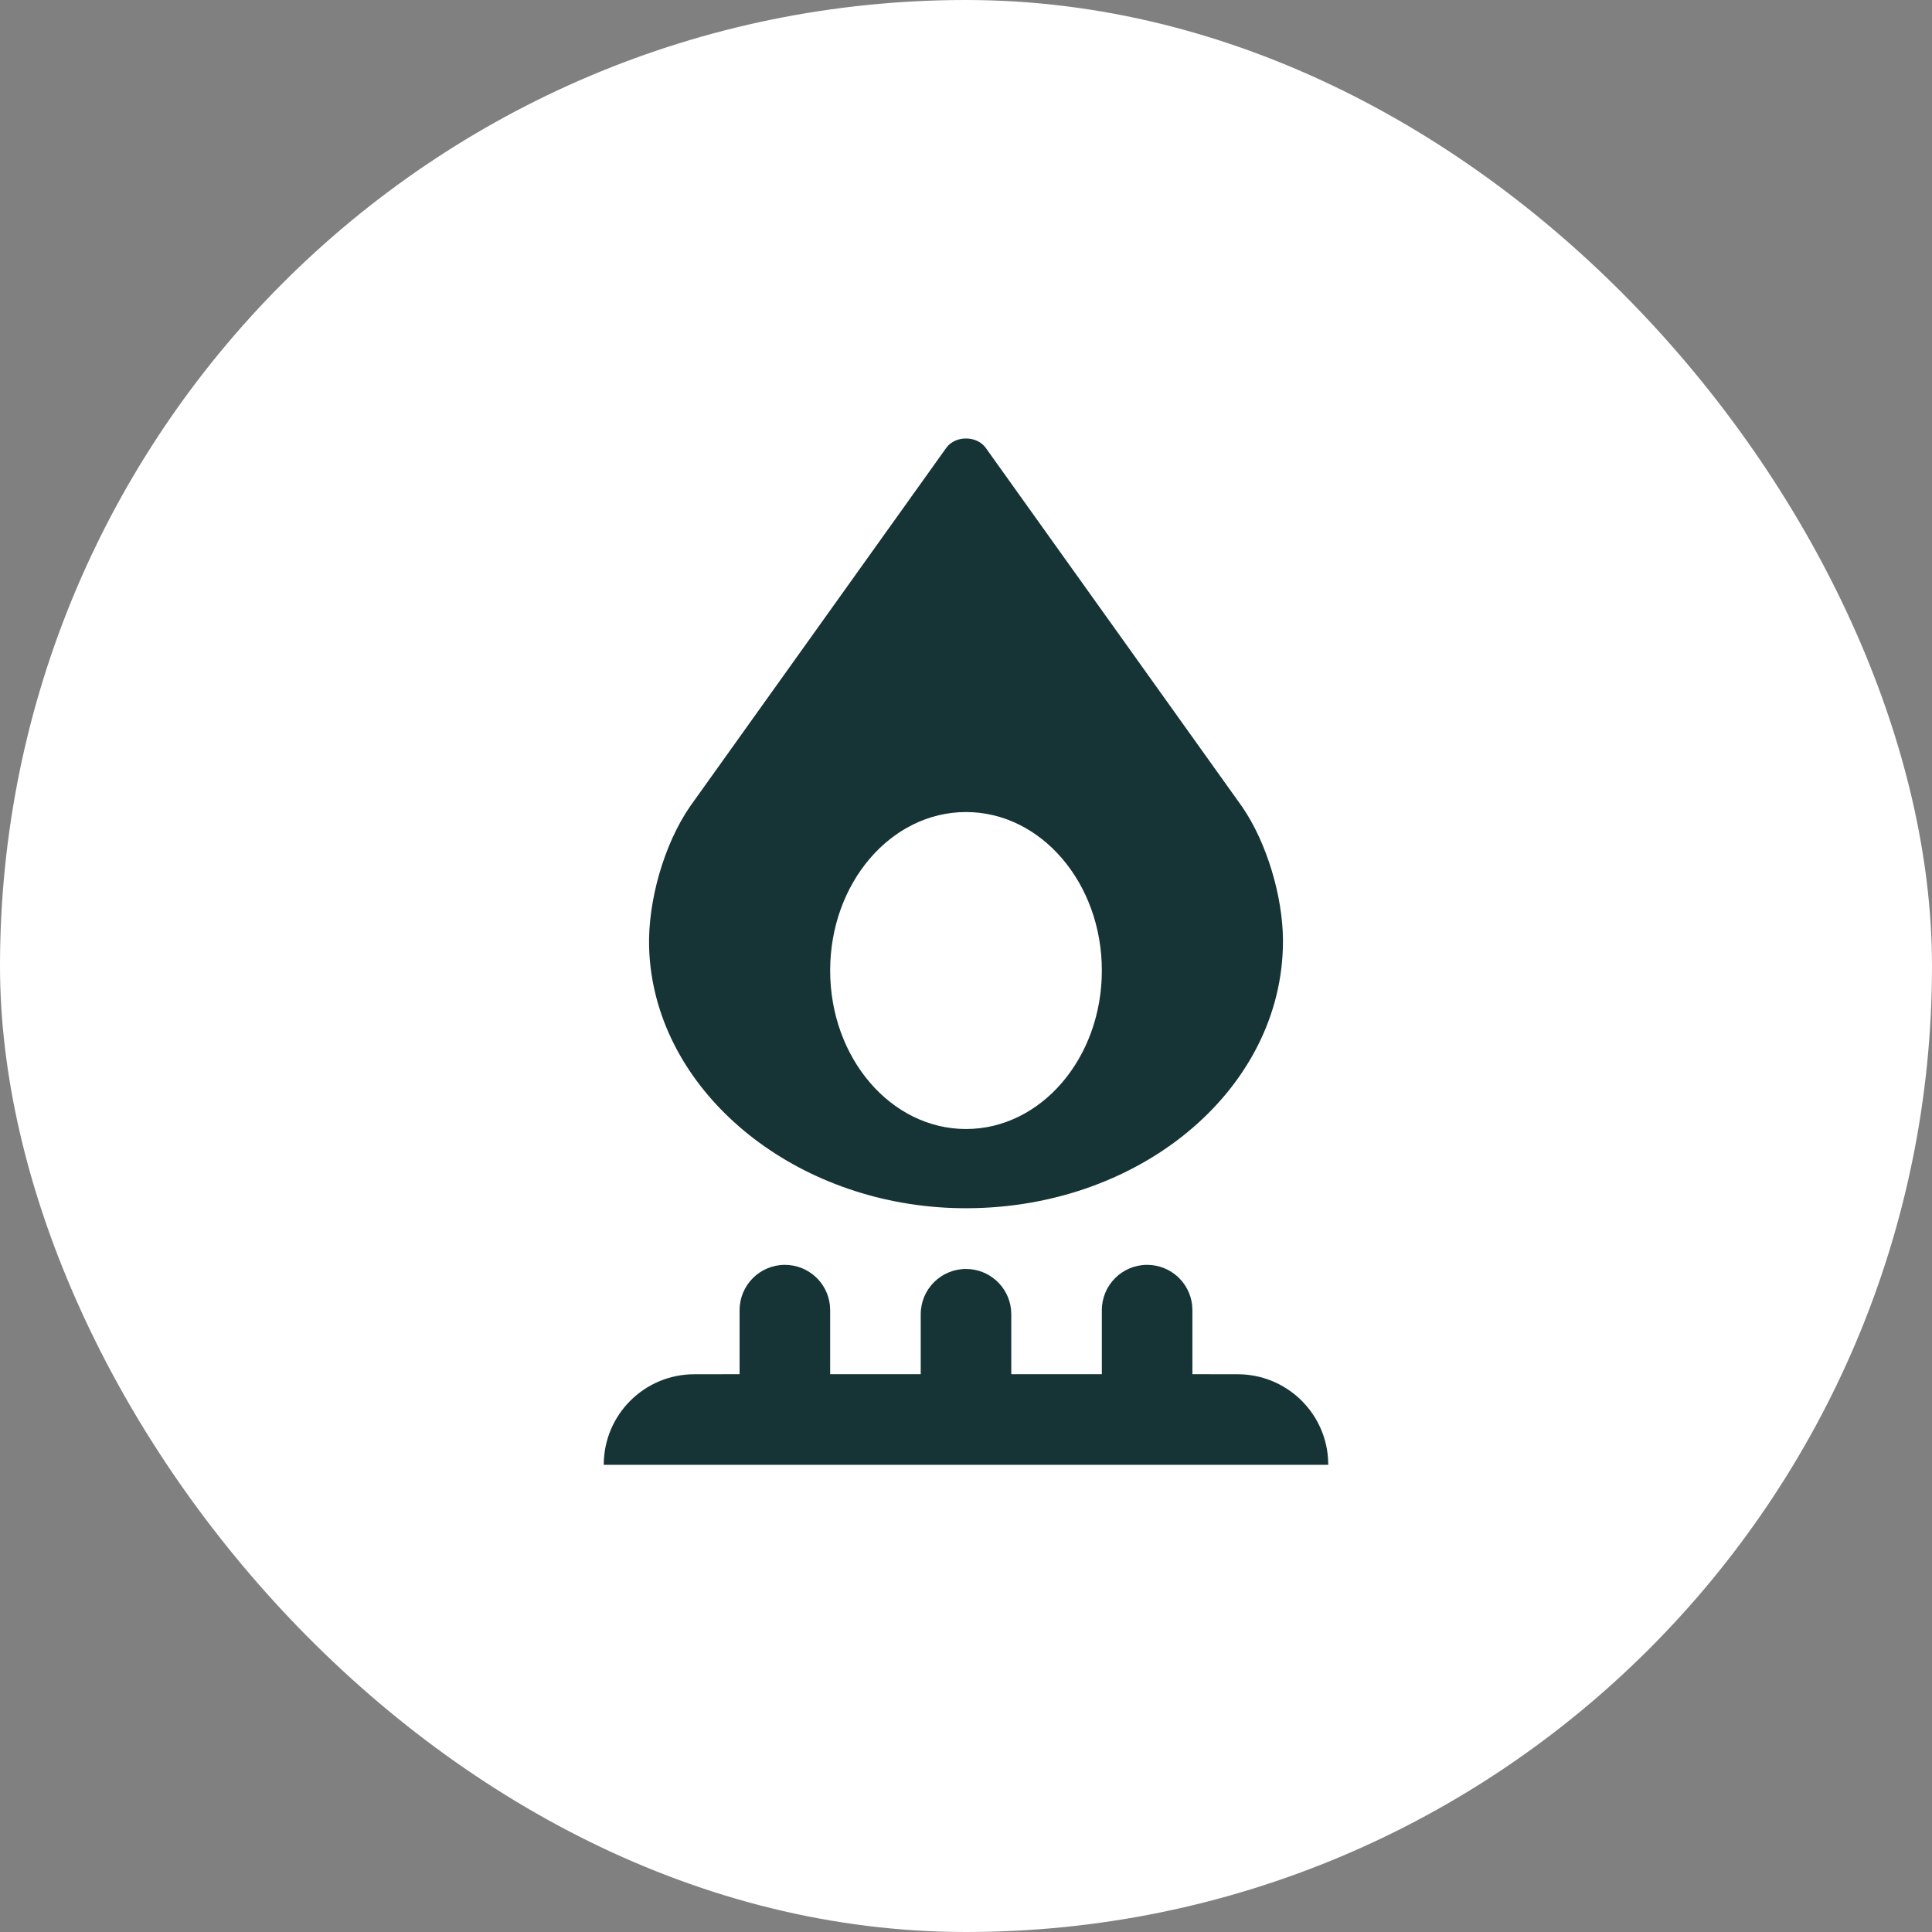 <svg width="32" height="32" viewBox="0 0 32 32" fill="none" xmlns="http://www.w3.org/2000/svg">
<rect x="0" y="0" width="32" height="32" fill="#808080" stroke="none"/>
<rect width="32" height="32" rx="16" fill="white"/>
<path fill-rule="evenodd" clip-rule="evenodd" d="M19 20.95C19.385 20.95 19.702 21.239 19.745 21.613L19.75 21.7V22.761L20.5 22.762C21.291 22.762 21.939 23.374 21.996 24.15L22 24.262H10C10 23.433 10.672 22.762 11.5 22.762L12.25 22.761V21.7C12.25 21.286 12.586 20.95 13 20.95C13.385 20.95 13.702 21.239 13.745 21.613L13.75 21.7V22.761H15.25V21.768C15.25 21.354 15.586 21.018 16 21.018C16.385 21.018 16.702 21.308 16.745 21.681L16.75 21.768V22.761H18.25V21.7C18.25 21.286 18.586 20.95 19 20.95ZM15.673 7.418C15.821 7.211 16.178 7.211 16.327 7.418L20.57 13.357C20.991 13.966 21.247 14.867 21.25 15.571V15.587C21.25 18.064 18.835 20.066 15.882 20.011C13.306 19.964 11.117 18.29 10.791 16.135C10.768 15.982 10.755 15.831 10.751 15.681C10.732 14.938 10.989 13.994 11.433 13.352L15.673 7.418ZM16 13.45C14.757 13.45 13.75 14.625 13.75 16.075C13.75 17.525 14.757 18.7 16 18.7C17.243 18.7 18.25 17.525 18.25 16.075C18.25 14.625 17.243 13.45 16 13.45Z" fill="#163435"/>
</svg>
